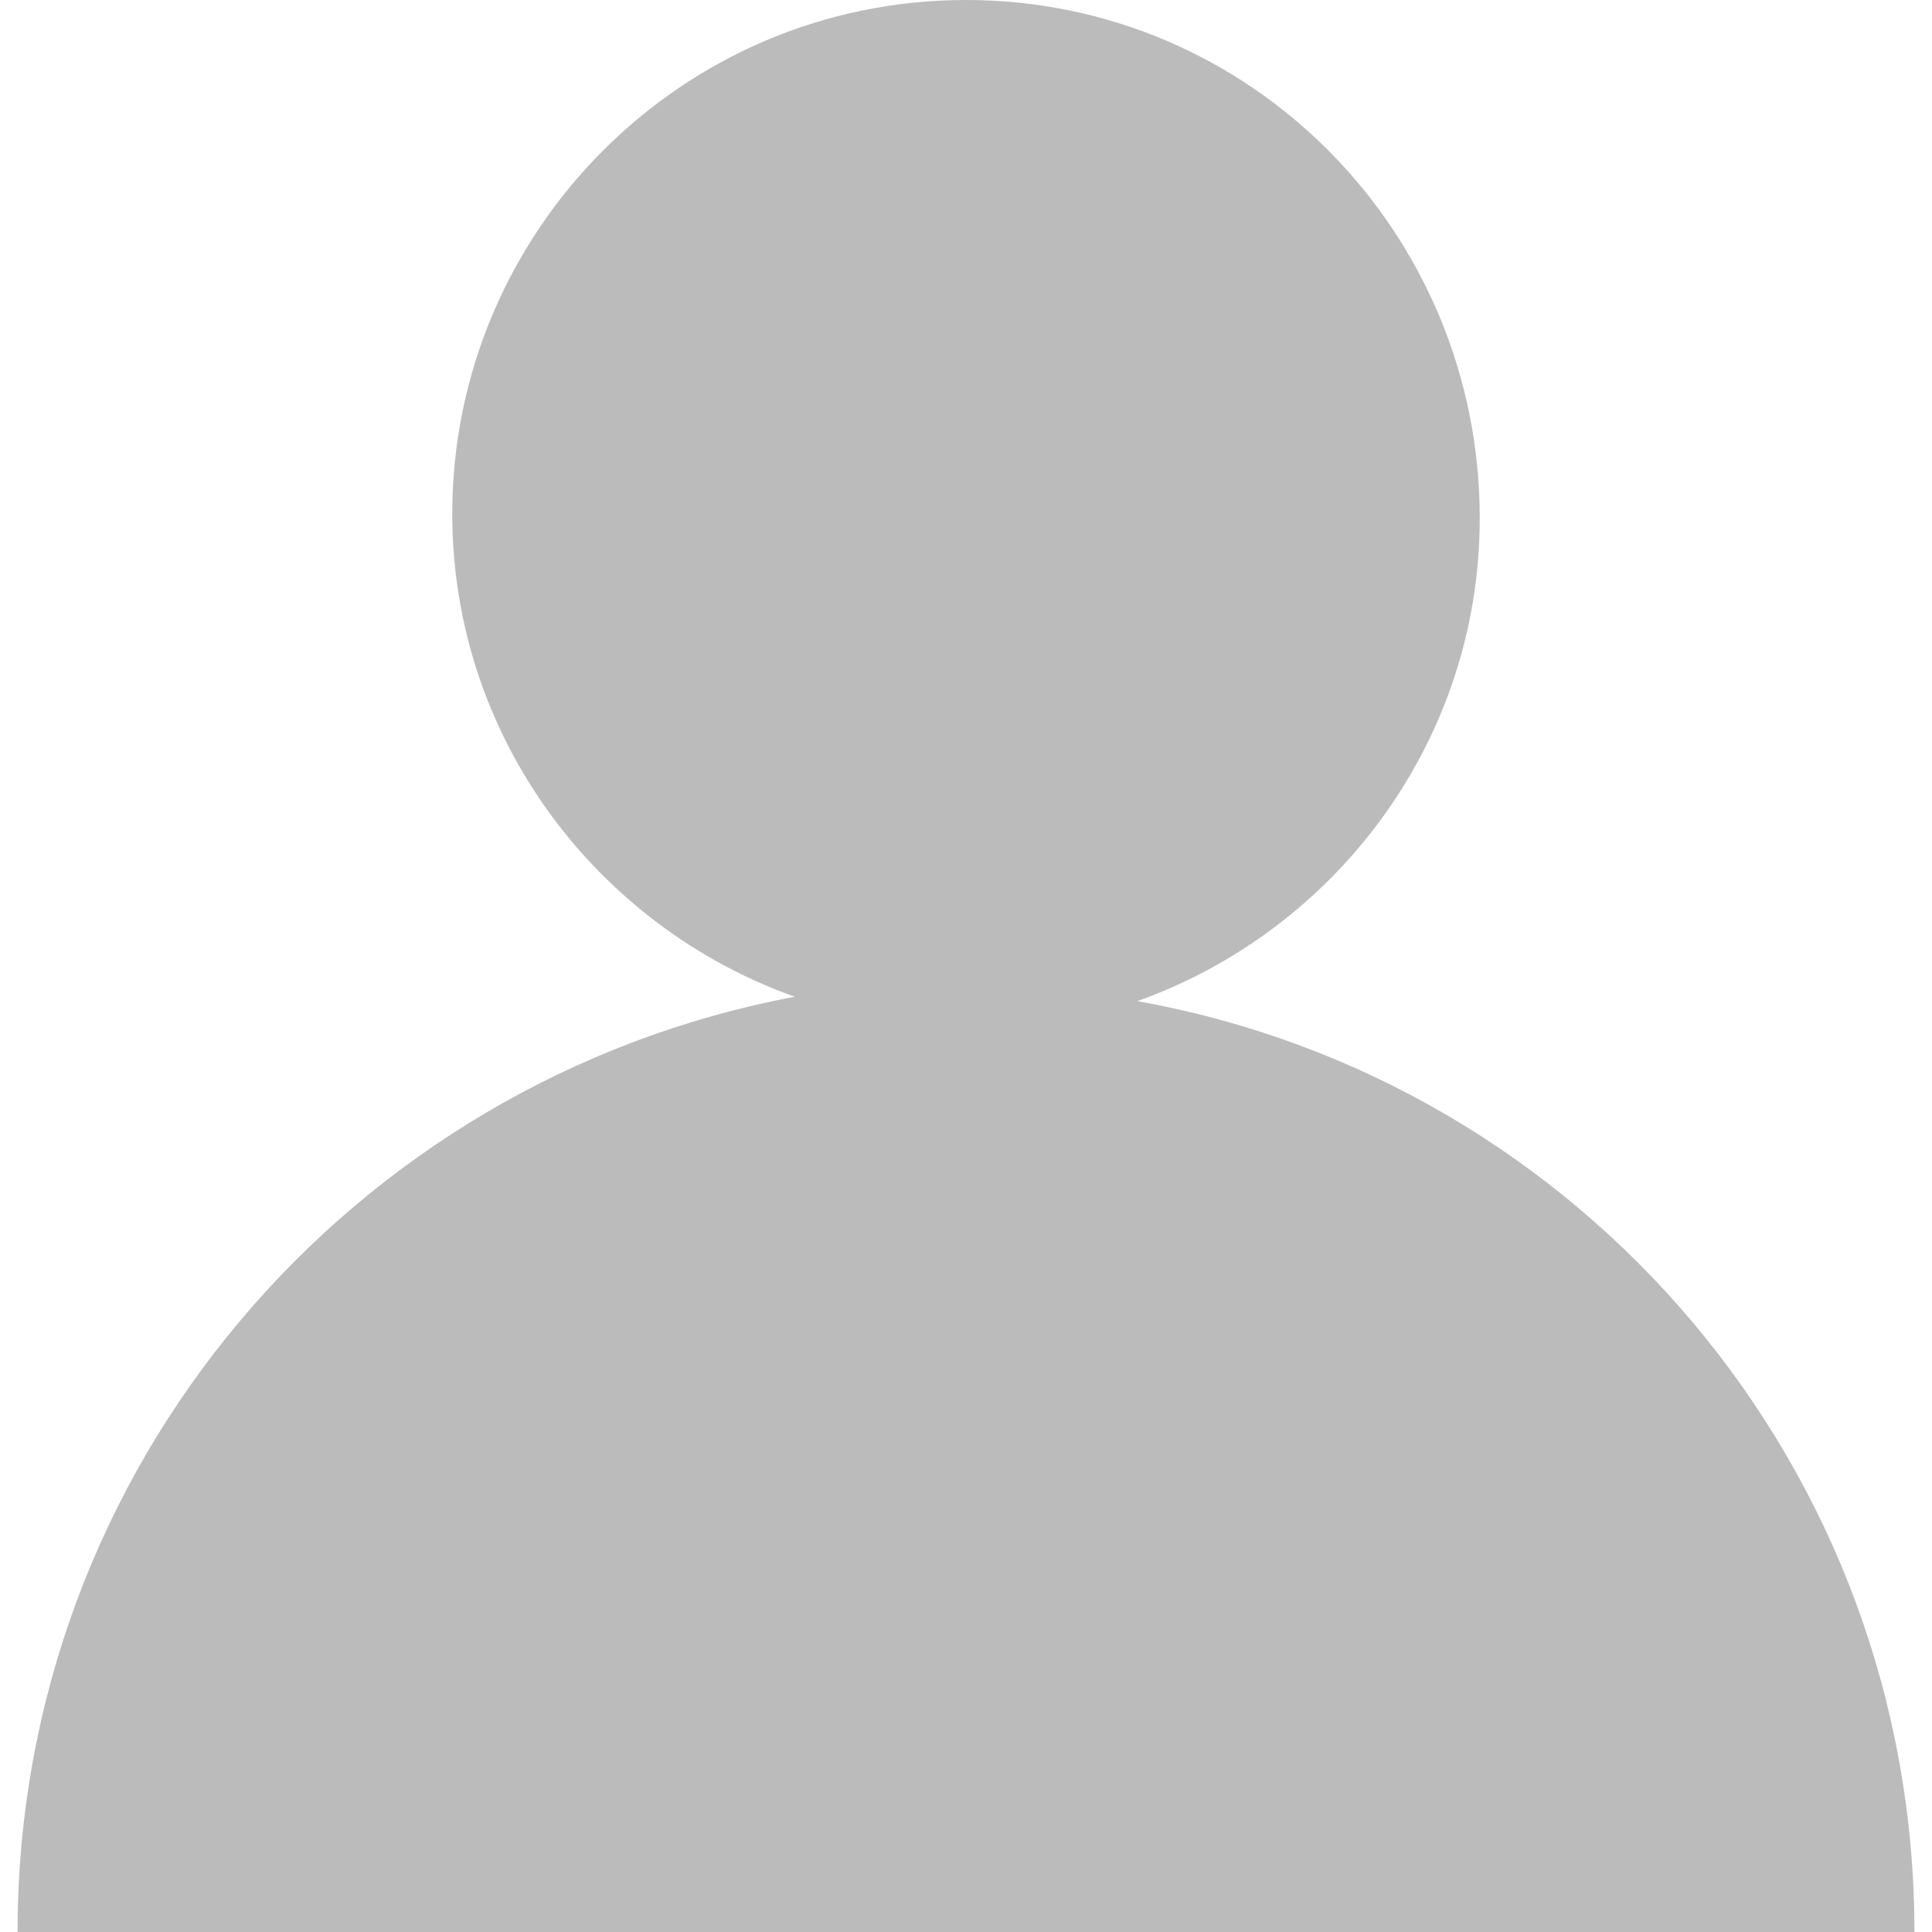 <?xml version="1.0" standalone="no"?><!DOCTYPE svg PUBLIC "-//W3C//DTD SVG 1.1//EN" "http://www.w3.org/Graphics/SVG/1.1/DTD/svg11.dtd"><svg t="1676028254489" class="icon" viewBox="0 0 1024 1024" version="1.1" xmlns="http://www.w3.org/2000/svg" p-id="11339" xmlns:xlink="http://www.w3.org/1999/xlink" width="200" height="200"><path d="M602.764 530.618c104.727-37.236 181.527-137.309 181.527-256C784.291 123.345 663.273 0 512 0S239.709 123.345 239.709 272.291c0 118.691 76.8 218.764 181.527 256C186.182 572.509 9.309 777.309 9.309 1024h1005.382c0-246.691-176.873-451.491-411.927-493.382z" p-id="11340" fill="#bbbbbb"></path></svg>
